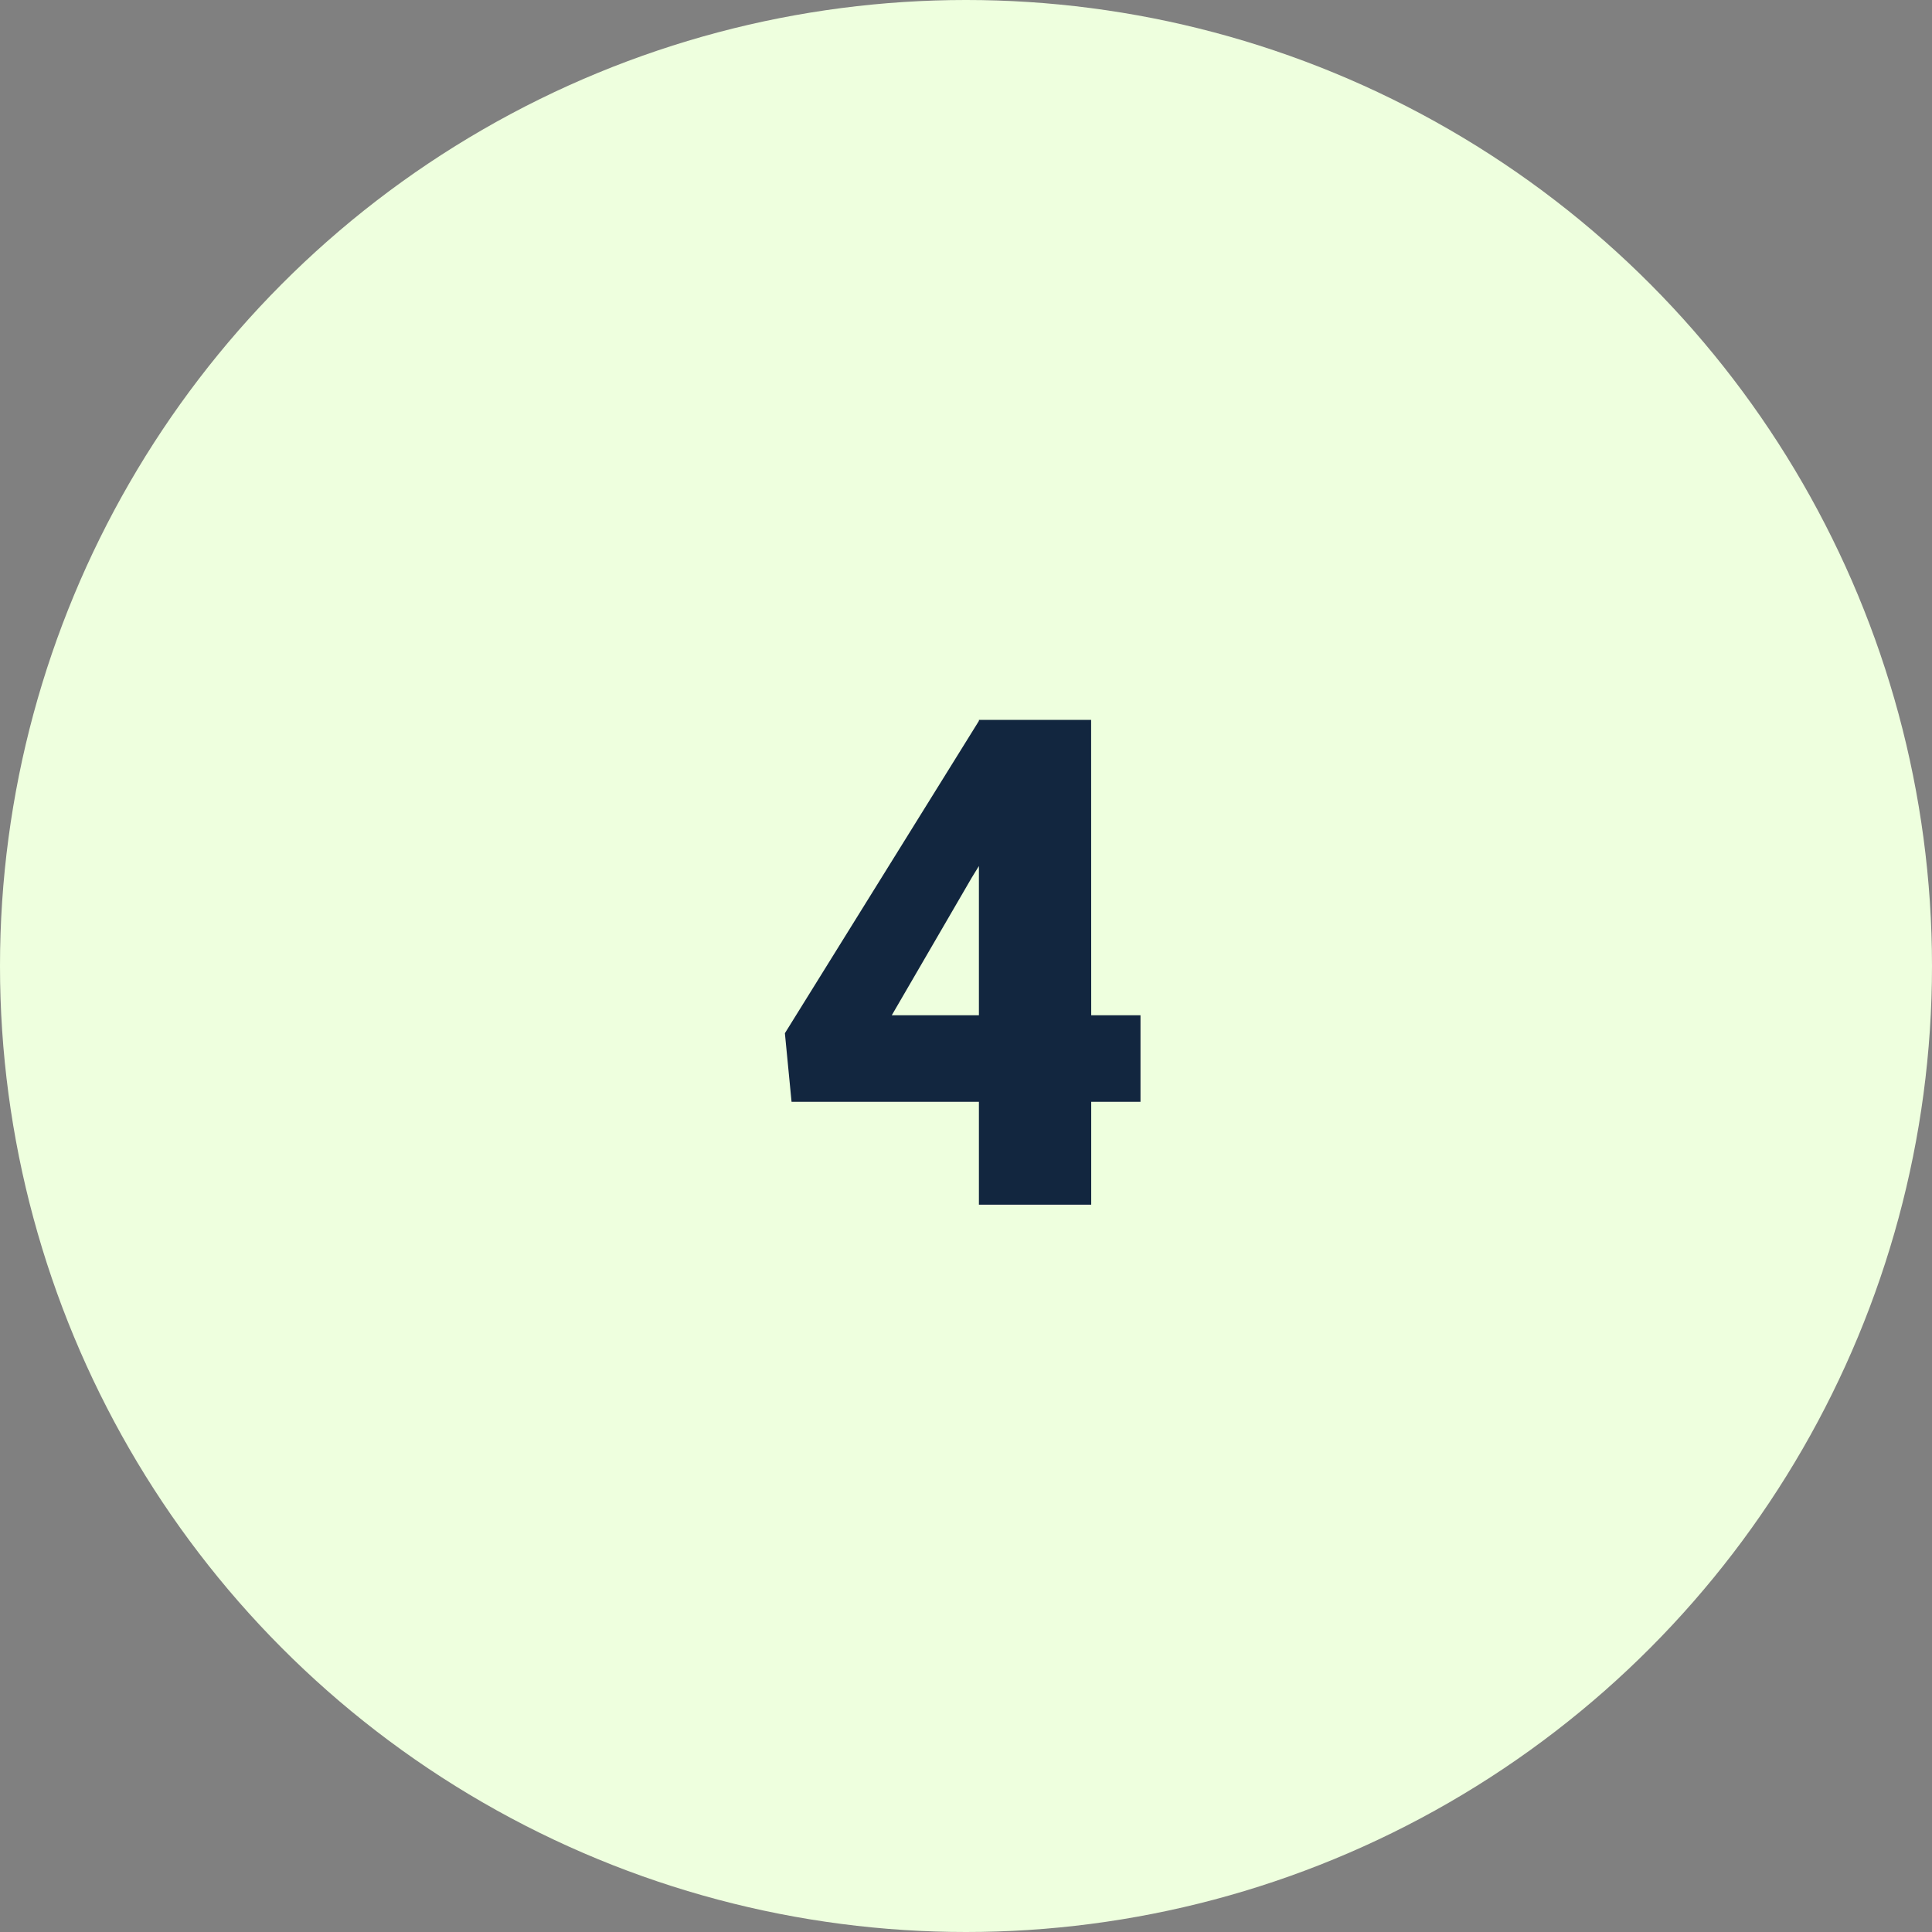 <svg xmlns="http://www.w3.org/2000/svg" width="85" height="85" viewBox="0 0 85 85">
  <rect x="0" y="0" width="85" height="85" fill="#808080" stroke="none"/>
  <g id="Grupo_1075672" data-name="Grupo 1075672" transform="translate(-180.332 -9952.994)">
    <g id="Grupo_1075615" data-name="Grupo 1075615" transform="translate(-105 3501.994)">
      <circle id="Elipse_4872" data-name="Elipse 4872" cx="42.5" cy="42.5" r="42.5" transform="translate(285.332 6451)" fill="#eeffde"/>
      <g id="Grupo_156261" data-name="Grupo 156261" transform="translate(302.332 6467)">
        <rect id="Rectángulo_47312" data-name="Rectángulo 47312" width="7.049" height="3.525" transform="translate(4.424 16.762)" fill="#eeffde"/>
        <path id="Trazado_198297" data-name="Trazado 198297" d="M10.008,59.838h7.045l-3.525,4.405Z" transform="translate(-5.582 -33.378)" fill="#eeffde"/>
      </g>
    </g>
    <path id="Trazado_824317" data-name="Trazado 824317" d="M14.341,20.665h2.168v3.809H14.341V29H9.4V24.474H1.157L.864,21.456,9.4,7.716V7.672h4.937Zm-8.774,0H9.4V14.1l-.308.5Z" transform="translate(214 9976.995)" fill="#12263f"/>
  </g>
</svg>

